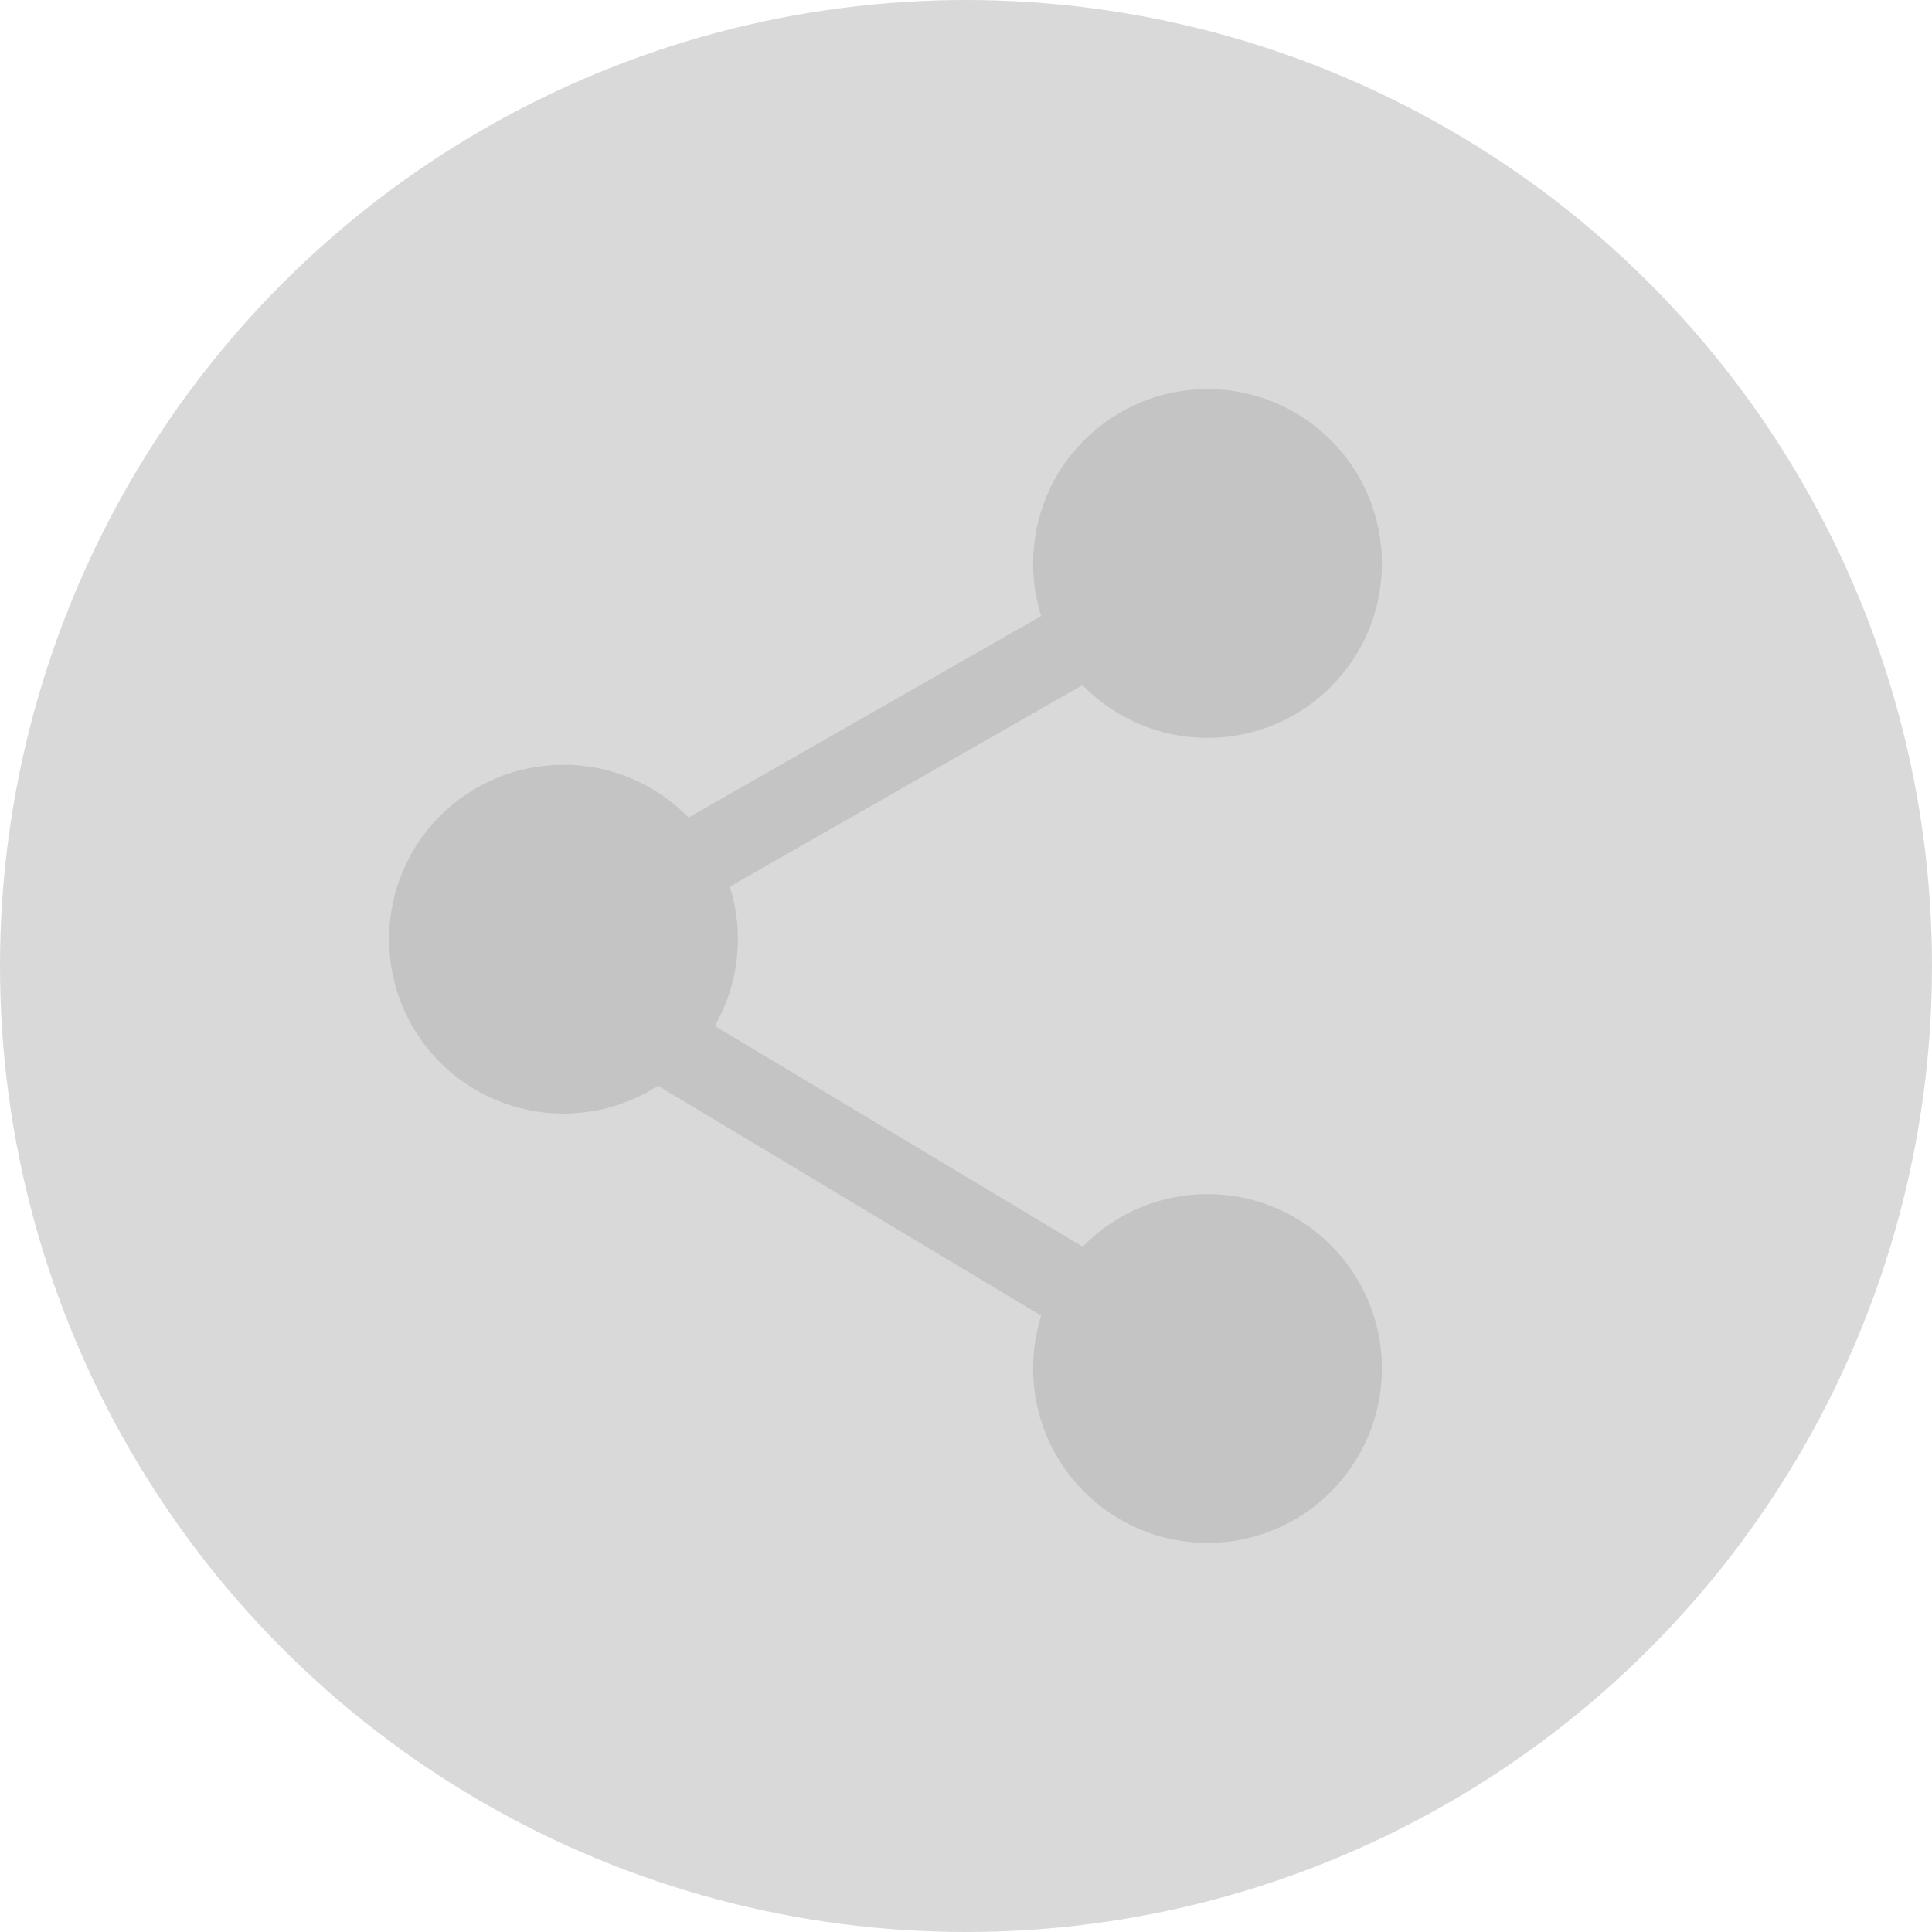 <svg width="36" height="36" viewBox="0 0 36 36" fill="none"
  xmlns="http://www.w3.org/2000/svg">
  <g clip-path="url(#clip0_1240_72377)">
    <circle cx="18" cy="18" r="18" fill="#D9D9D9"/>
    <circle cx="22.5" cy="10.5" r="2.5" fill="#C4C4C4" stroke="#C4C4C4" stroke-width="1.5"/>
    <circle cx="10.5" cy="17.5" r="2.5" fill="#C4C4C4" stroke="#C4C4C4" stroke-width="1.5"/>
    <path d="M20 12L13 16" stroke="#C4C4C4" stroke-width="1.5" stroke-linecap="round" stroke-linejoin="round"/>
    <path d="M12.5 19.5L20 24" stroke="#C4C4C4" stroke-width="1.5" stroke-linecap="round" stroke-linejoin="round"/>
    <circle cx="22.5" cy="25.5" r="2.5" fill="#C4C4C4" stroke="#C4C4C4" stroke-width="1.5"/>
  </g>
  <defs>
    <clipPath id="clip0_1240_72377">
      <rect width="36" height="36" fill="white"/>
    </clipPath>
  </defs>
</svg>
